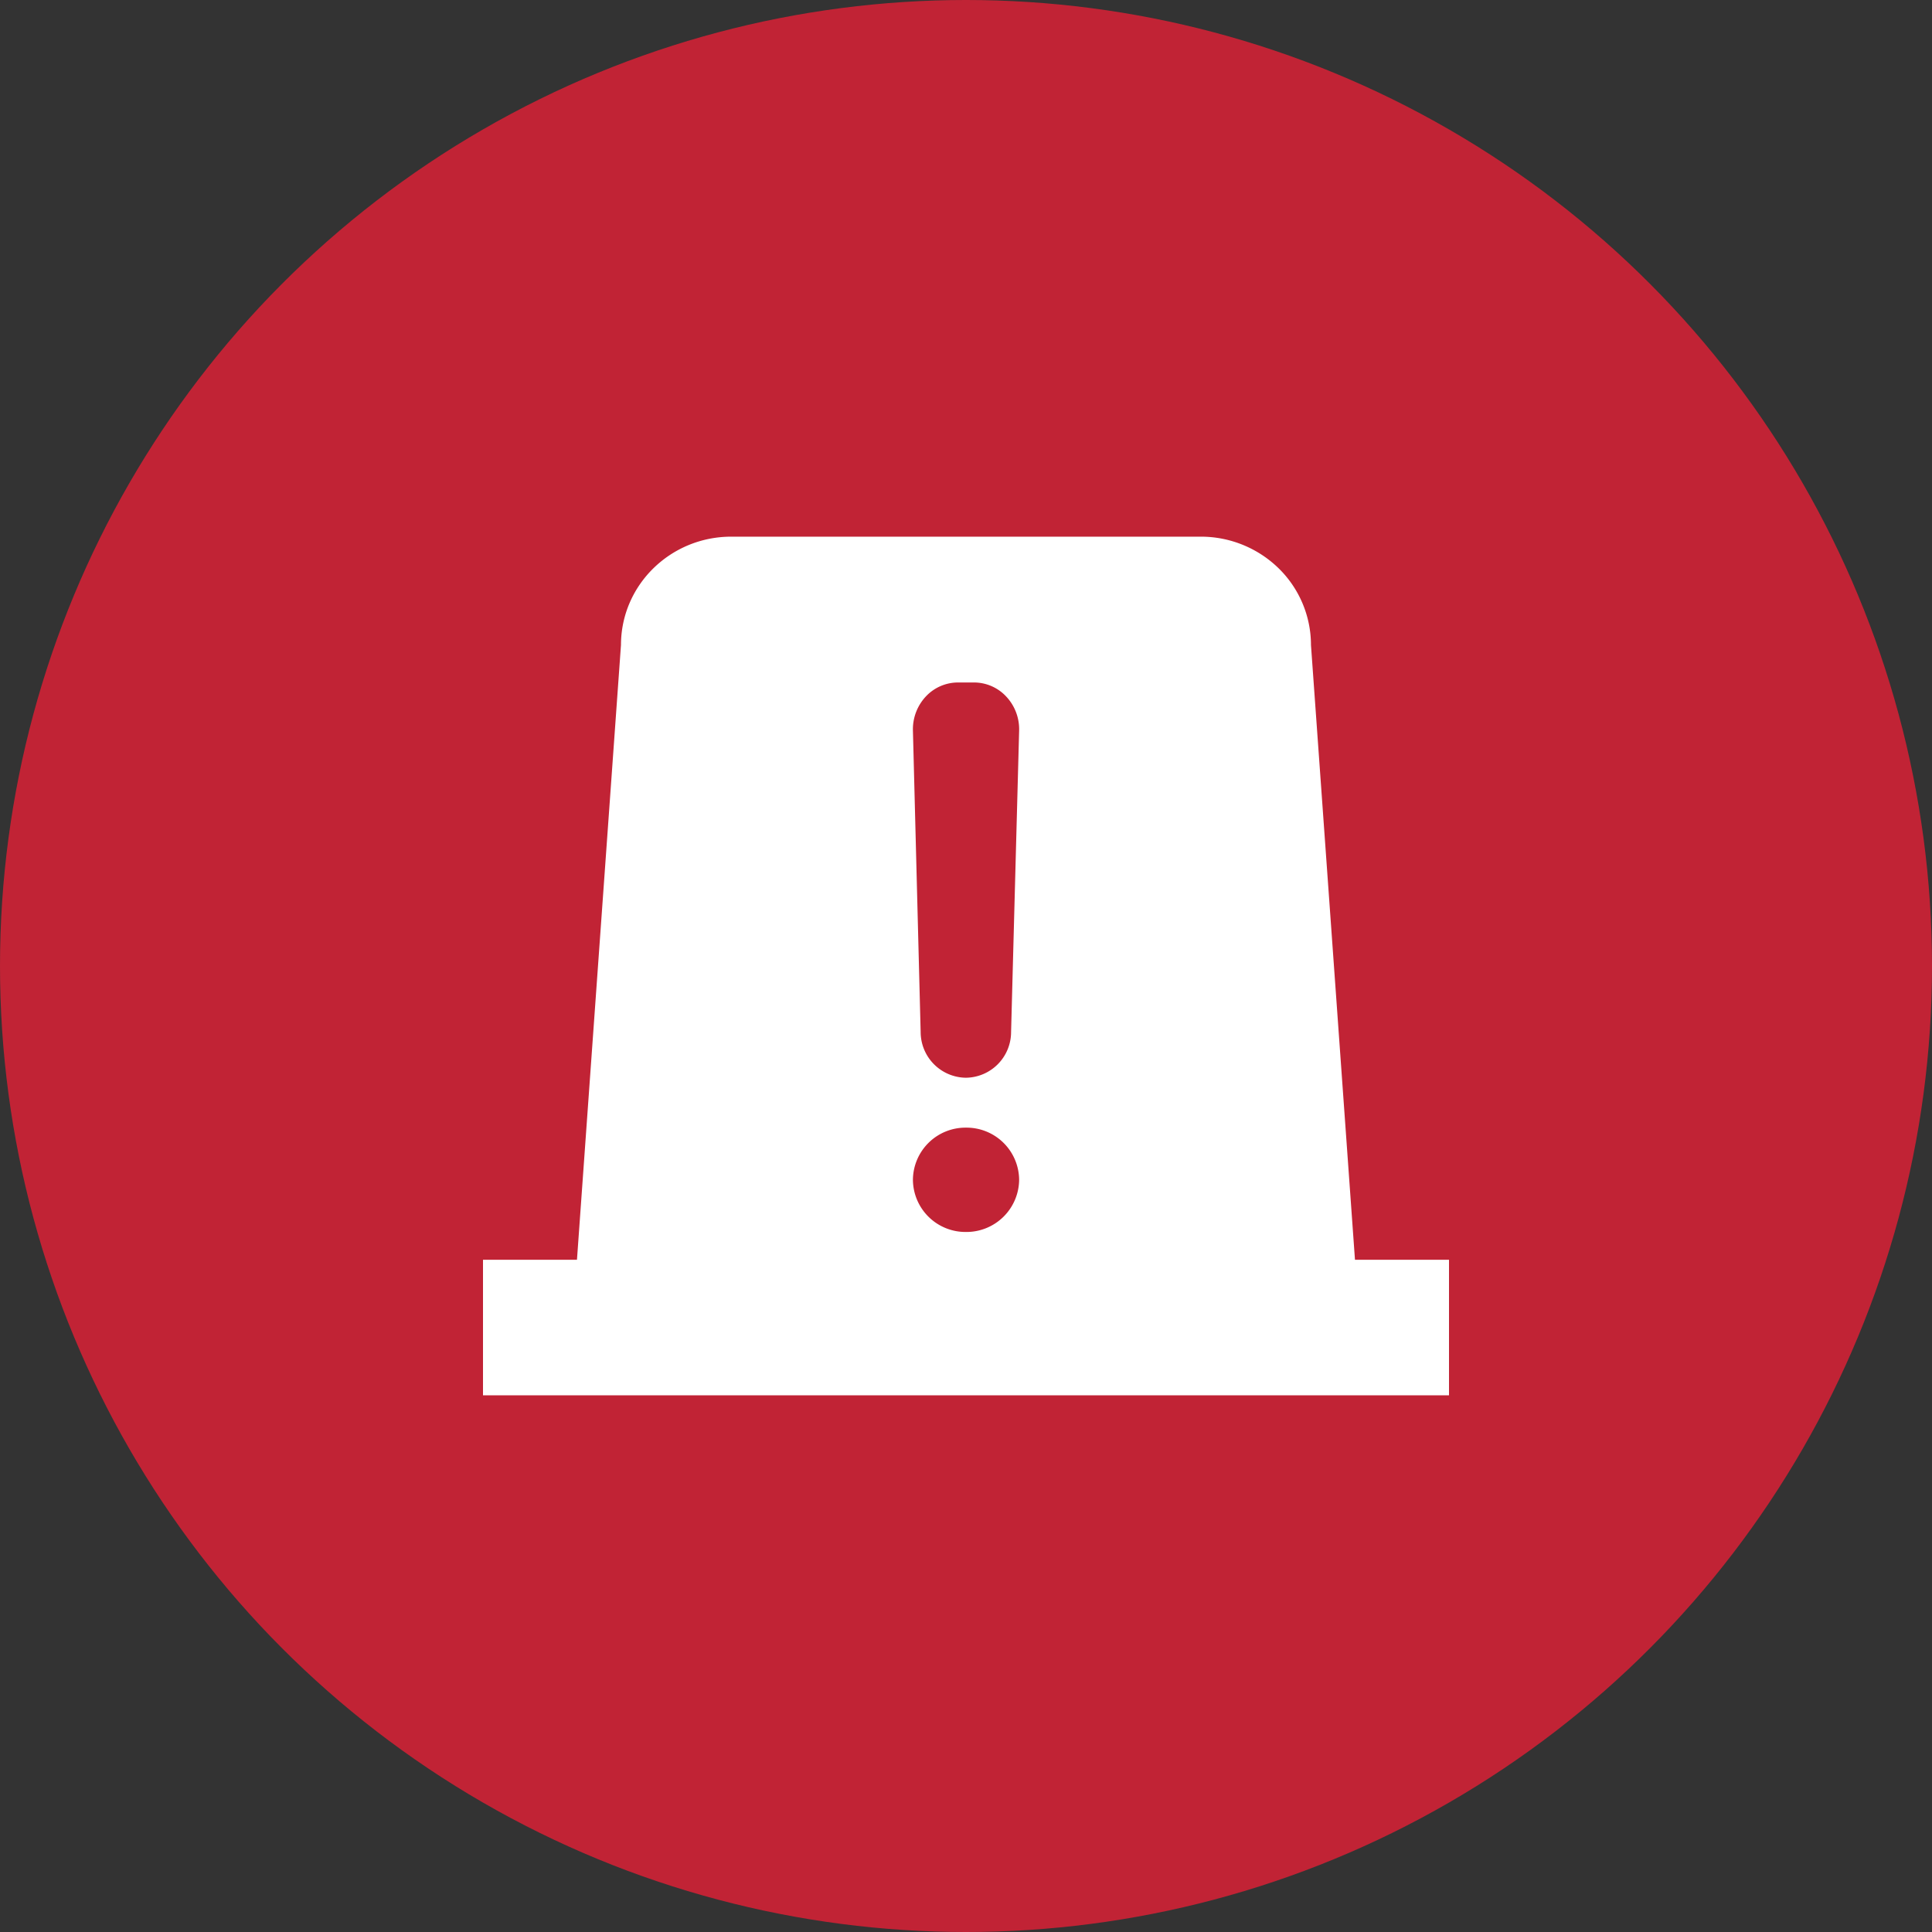 <svg width="36" height="36" viewBox="0 0 36 36" xmlns="http://www.w3.org/2000/svg">
    <rect x="0" y="0" width="36" height="36" fill="#333333" stroke="none"/>
    <g fill="none" fill-rule="evenodd">
        <circle fill="#C12335" fill-rule="nonzero" cx="18" cy="18" r="18"/>
        <path d="M8 8h20v20H8z"/>
        <g fill-rule="nonzero">
            <path d="m25.248 23.474-.82-11.456a2 2 0 0 0-.601-1.427A2.073 2.073 0 0 0 22.374 10h-8.748c-1.134 0-2.054.903-2.055 2.018l-.82 11.456H9V26h18v-2.526h-1.752z" fill="#FFF"/>
            <path d="M17.011 21.984a.98.98 0 0 1 .989-.972.98.98 0 0 1 .99.971.982.982 0 0 1-.99.973.98.98 0 0 1-.989-.972zM17.998 20.082a.853.853 0 0 1-.843-.85l-.144-5.619a.894.894 0 0 1 .255-.65.821.821 0 0 1 .586-.246h.297c.221 0 .433.09.586.247a.89.89 0 0 1 .255.65l-.15 5.62a.852.852 0 0 1-.842.848z" fill="#C12335"/>
        </g>
    </g>
</svg>
